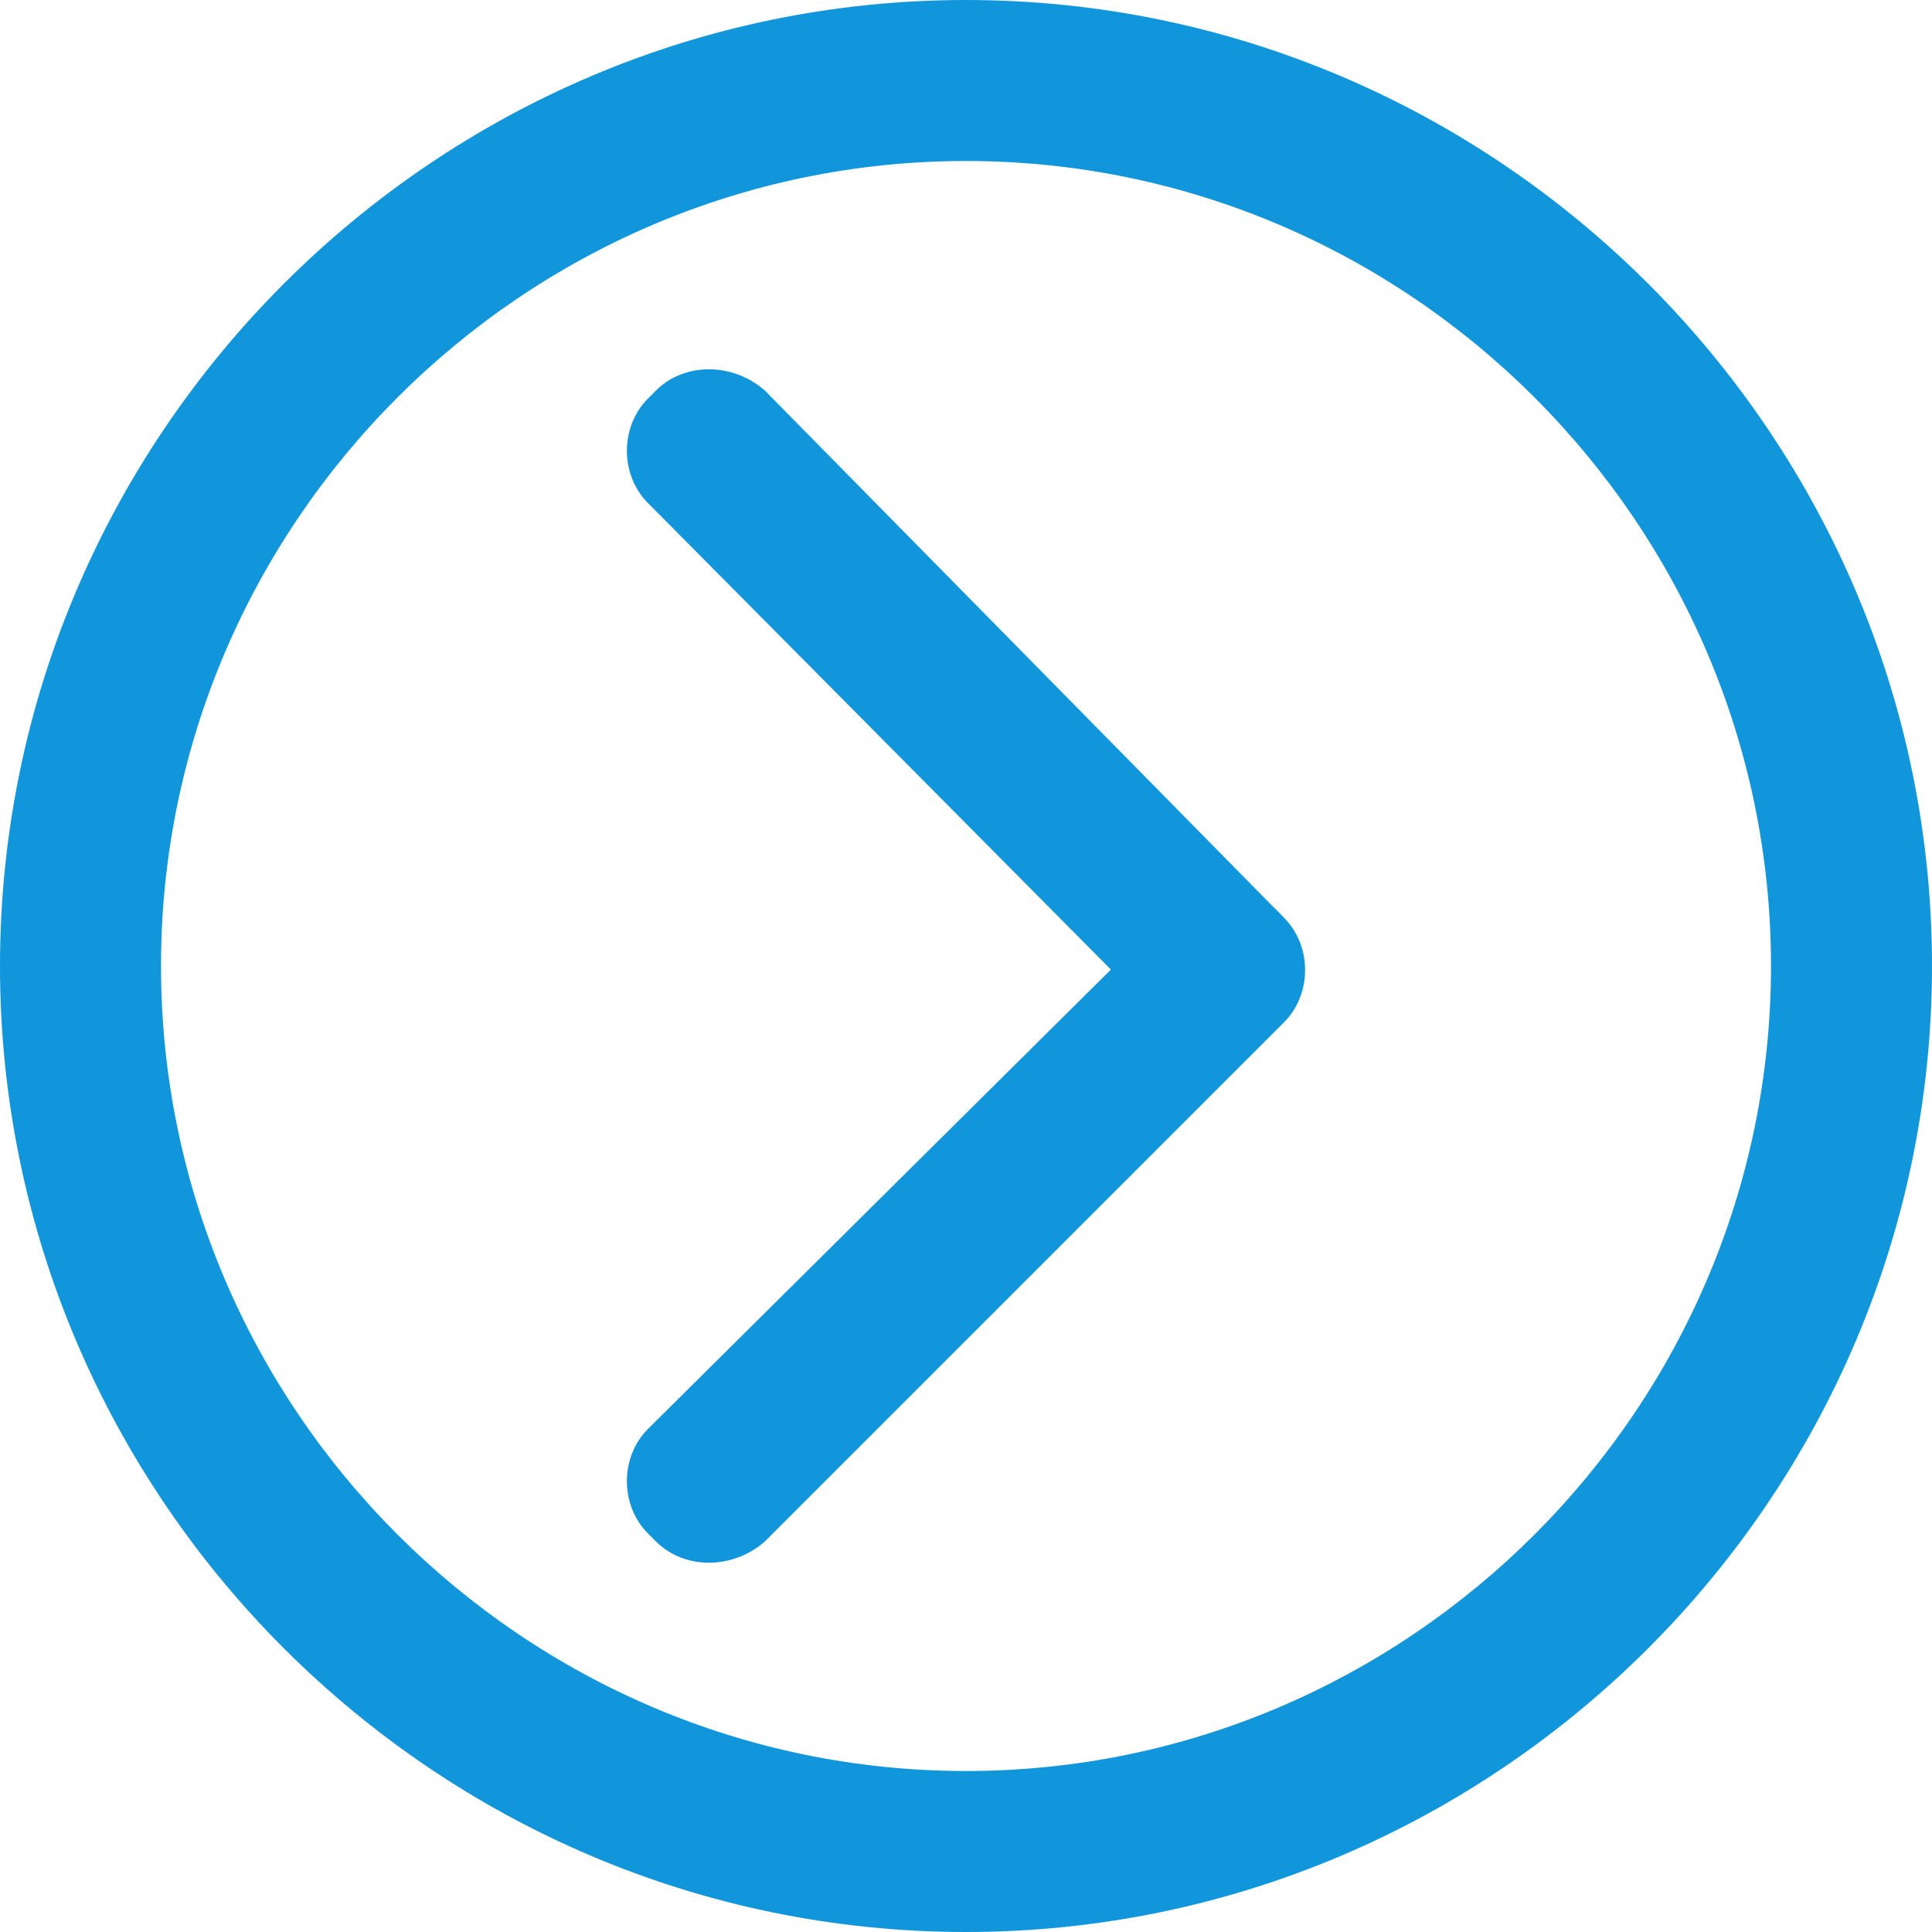 <?xml version="1.0" standalone="no"?><!DOCTYPE svg PUBLIC "-//W3C//DTD SVG 1.1//EN" "http://www.w3.org/Graphics/SVG/1.1/DTD/svg11.dtd"><svg t="1594368077714" class="icon" viewBox="0 0 1024 1024" version="1.1" xmlns="http://www.w3.org/2000/svg" p-id="1329" xmlns:xlink="http://www.w3.org/1999/xlink" width="200" height="200"><defs><style type="text/css"></style></defs><path d="M0 512C0 230.4 230.4 0 512 0s512 230.4 512 512-230.4 512-512 512S0 793.6 0 512z m85.333 0c0 234.667 192 426.667 426.667 426.667s426.667-192 426.667-426.667S746.667 85.333 512 85.333 85.333 277.333 85.333 512z" p-id="1330" fill="#1296db"></path><path d="M343.467 266.667l275.2 277.333c14.933 14.933 40.533 14.933 55.467 0l4.267-4.267c14.933-14.933 14.933-40.533 0-55.467L405.333 206.933c-17.067-14.933-42.667-14.933-57.6 0l-4.267 4.267c-14.933 14.933-14.933 40.533 0 55.467z" p-id="1331" fill="#1296db"></path><path d="M405.333 817.067l275.2-275.2c14.933-14.933 14.933-40.533 0-55.467l-4.267-4.267c-14.933-14.933-40.533-14.933-55.467 0l-277.333 275.2c-14.933 14.933-14.933 40.533 0 55.467l4.267 4.267c14.933 14.933 40.533 14.933 57.6 0z" p-id="1332" fill="#1296db"></path></svg>